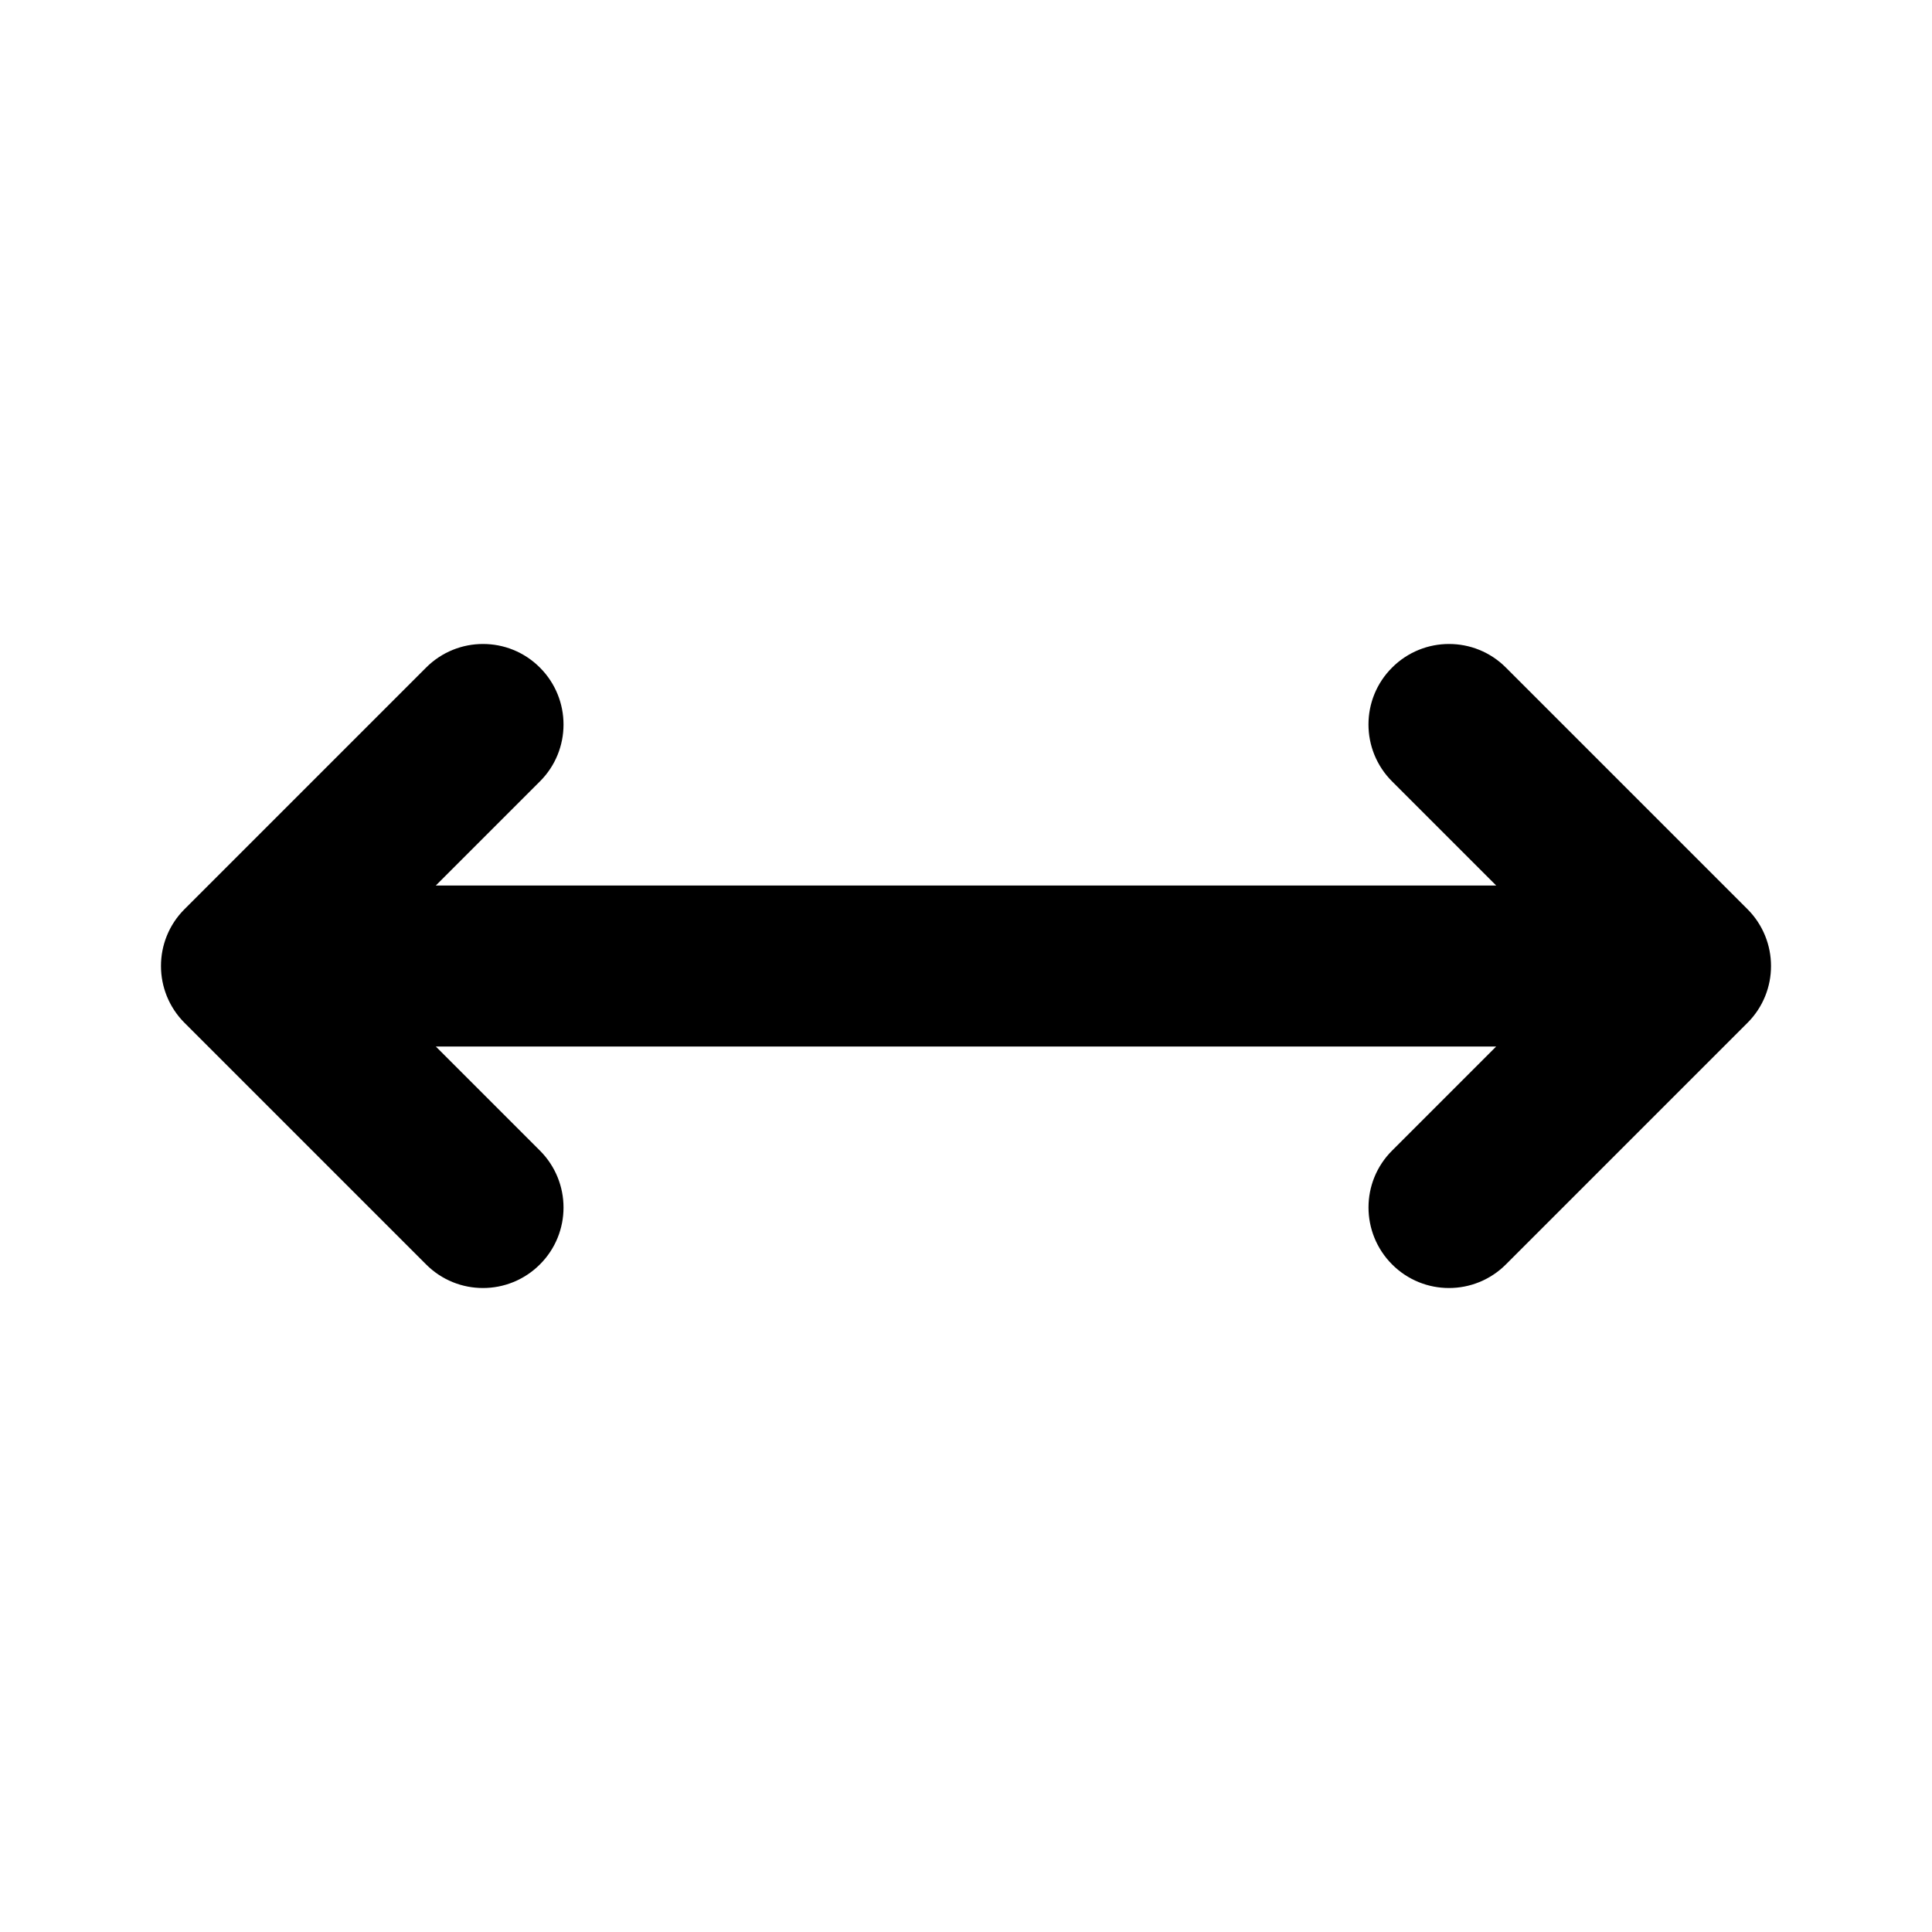 <svg fill="none" height="512" viewBox="0 0 24 24" width="512" xmlns="http://www.w3.org/2000/svg"><g id="Edit / Move_Horizontal"><path id="Vector (Stroke)" clip-rule="evenodd" d="m6.707 8.293c.391.391.391 1.024 0 1.414l-1.293 1.293h13.172l-1.293-1.293c-.391-.391-.391-1.024 0-1.414.391-.391 1.024-.391 1.414 0l3 3c.391.391.391 1.024 0 1.414l-3 3c-.391.391-1.024.391-1.414 0s-.391-1.024 0-1.414l1.293-1.293h-13.172l1.293 1.293c.391.391.391 1.024 0 1.414-.391.391-1.024.391-1.414 0l-3-3c-.391-.391-.391-1.024 0-1.414l3-3c.391-.391 1.024-.391 1.414 0z" fill="rgb(0,0,0)" fill-rule="evenodd"/></g></svg>